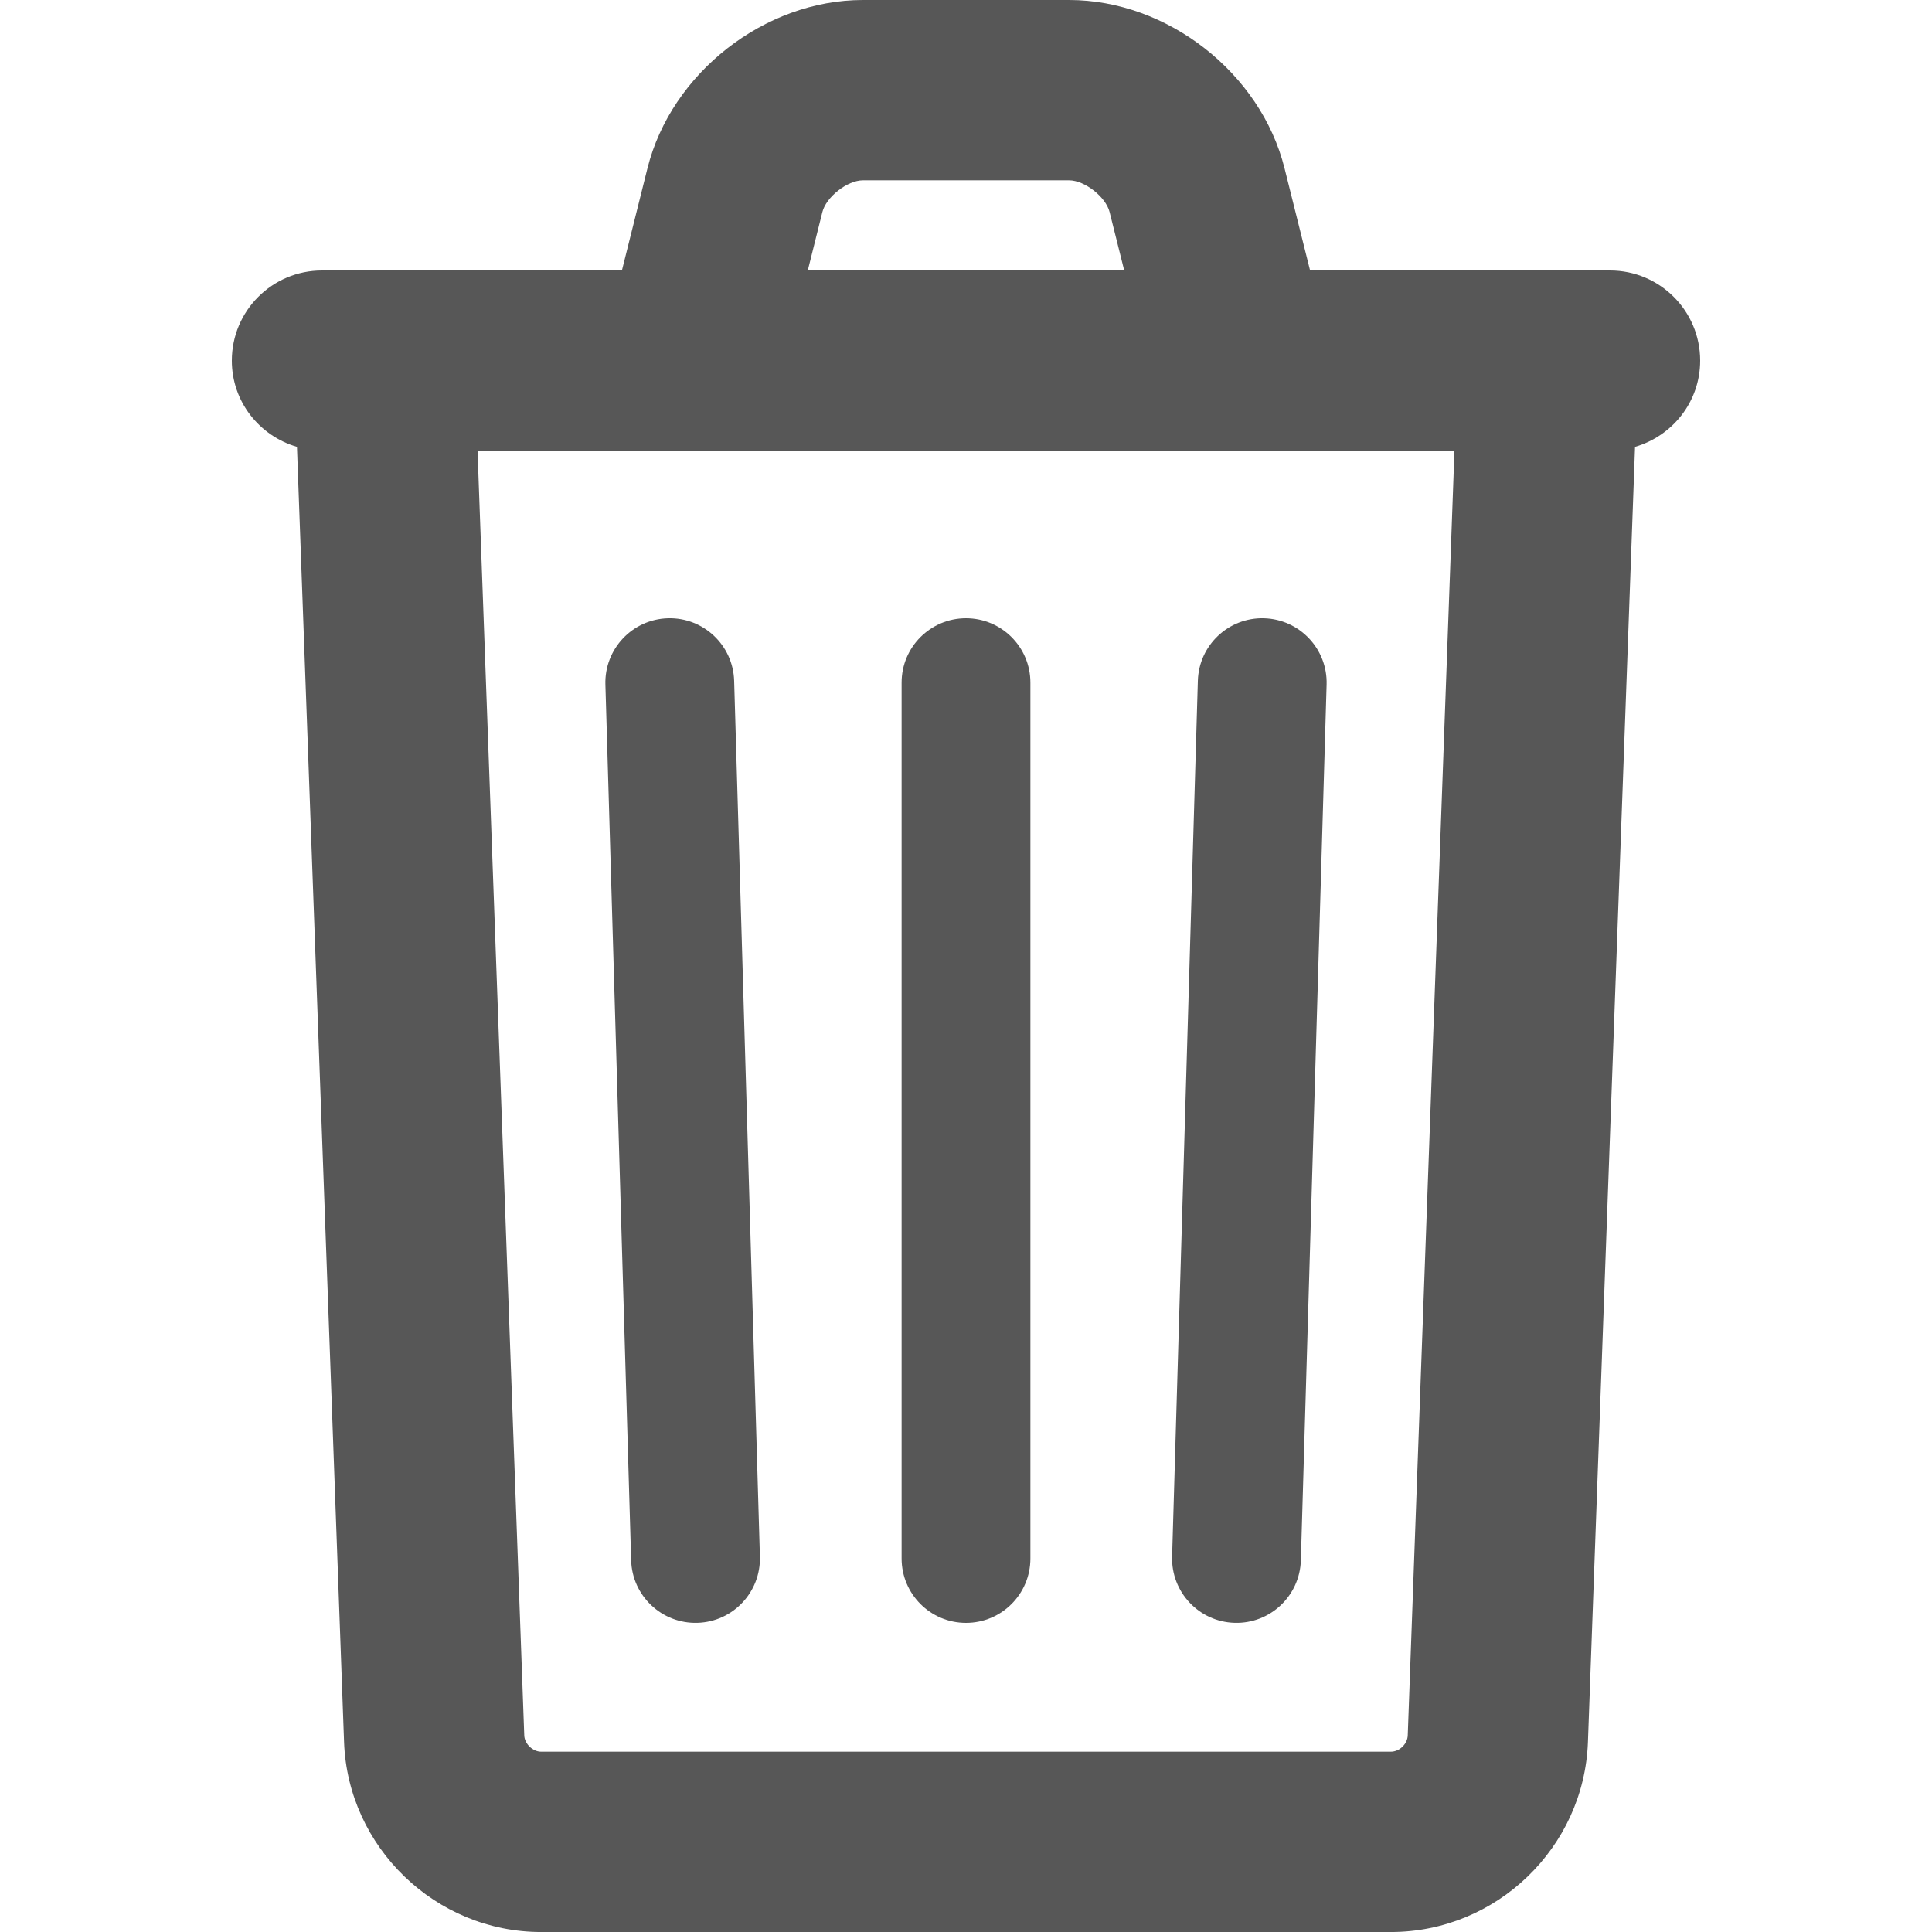 <?xml version="1.0" encoding="iso-8859-1"?>
<!-- Generator: Adobe Illustrator 22.1.0, SVG Export Plug-In . SVG Version: 6.00 Build 0)  -->
<svg version="1.1" xmlns="http://www.w3.org/2000/svg" xmlns:xlink="http://www.w3.org/1999/xlink" x="0px" y="0px"
	 viewBox="0 0 100 100" style="enable-background:new 0 0 100 100;" xml:space="preserve">
<g id="icoEliminar3">
	<g>
		<path style="fill:#575757;" d="M50,32c-1.841,0-3.333,1.492-3.333,3.333v45.333C46.667,82.508,48.159,84,50,84
			s3.333-1.492,3.333-3.333V35.333C53.333,33.492,51.841,32,50,32z"/>
		<path style="fill:#575757;" d="M34.569,32.001c-1.84,0.054-3.288,1.59-3.234,3.43l1.333,45.333c0.054,1.84,1.59,3.288,3.43,3.234
			s3.288-1.59,3.234-3.43l-1.333-45.333C37.944,33.395,36.409,31.947,34.569,32.001z"/>
		<path style="fill:#575757;" d="M65.431,32.001c-1.84-0.054-3.376,1.394-3.43,3.234l-1.333,45.333
			c-0.054,1.84,1.394,3.376,3.234,3.43c1.84,0.054,3.376-1.394,3.43-3.234l1.333-45.333C68.719,33.591,67.271,32.056,65.431,32.001z
			"/>
		<path style="fill:#575757;" d="M88,18.667C88,16.089,85.911,14,83.333,14H67.81l-1.322-5.288C65.254,3.774,60.424,0,55.338,0
			H44.662c-5.086,0-9.916,3.776-11.15,8.712L32.19,14H16.667C14.089,14,12,16.089,12,18.667c0,2.125,1.429,3.897,3.371,4.462
			l2.438,67.042c0.198,5.448,4.741,9.83,10.199,9.83h43.984c5.466,0,10-4.373,10.199-9.83l2.438-67.042
			C86.571,22.564,88,20.791,88,18.667z M42.566,10.976c0.196-0.783,1.295-1.642,2.095-1.642h10.677c0.802,0,1.899,0.857,2.095,1.642
			L58.19,14H41.81L42.566,10.976z M71.992,90.667H28.008c-0.434,0-0.856-0.407-0.872-0.836l-2.418-66.497h50.564l-2.418,66.497
			C72.848,90.269,72.435,90.667,71.992,90.667z"/>
	</g>
</g>
<g id="Capa_1">
</g>
</svg>
